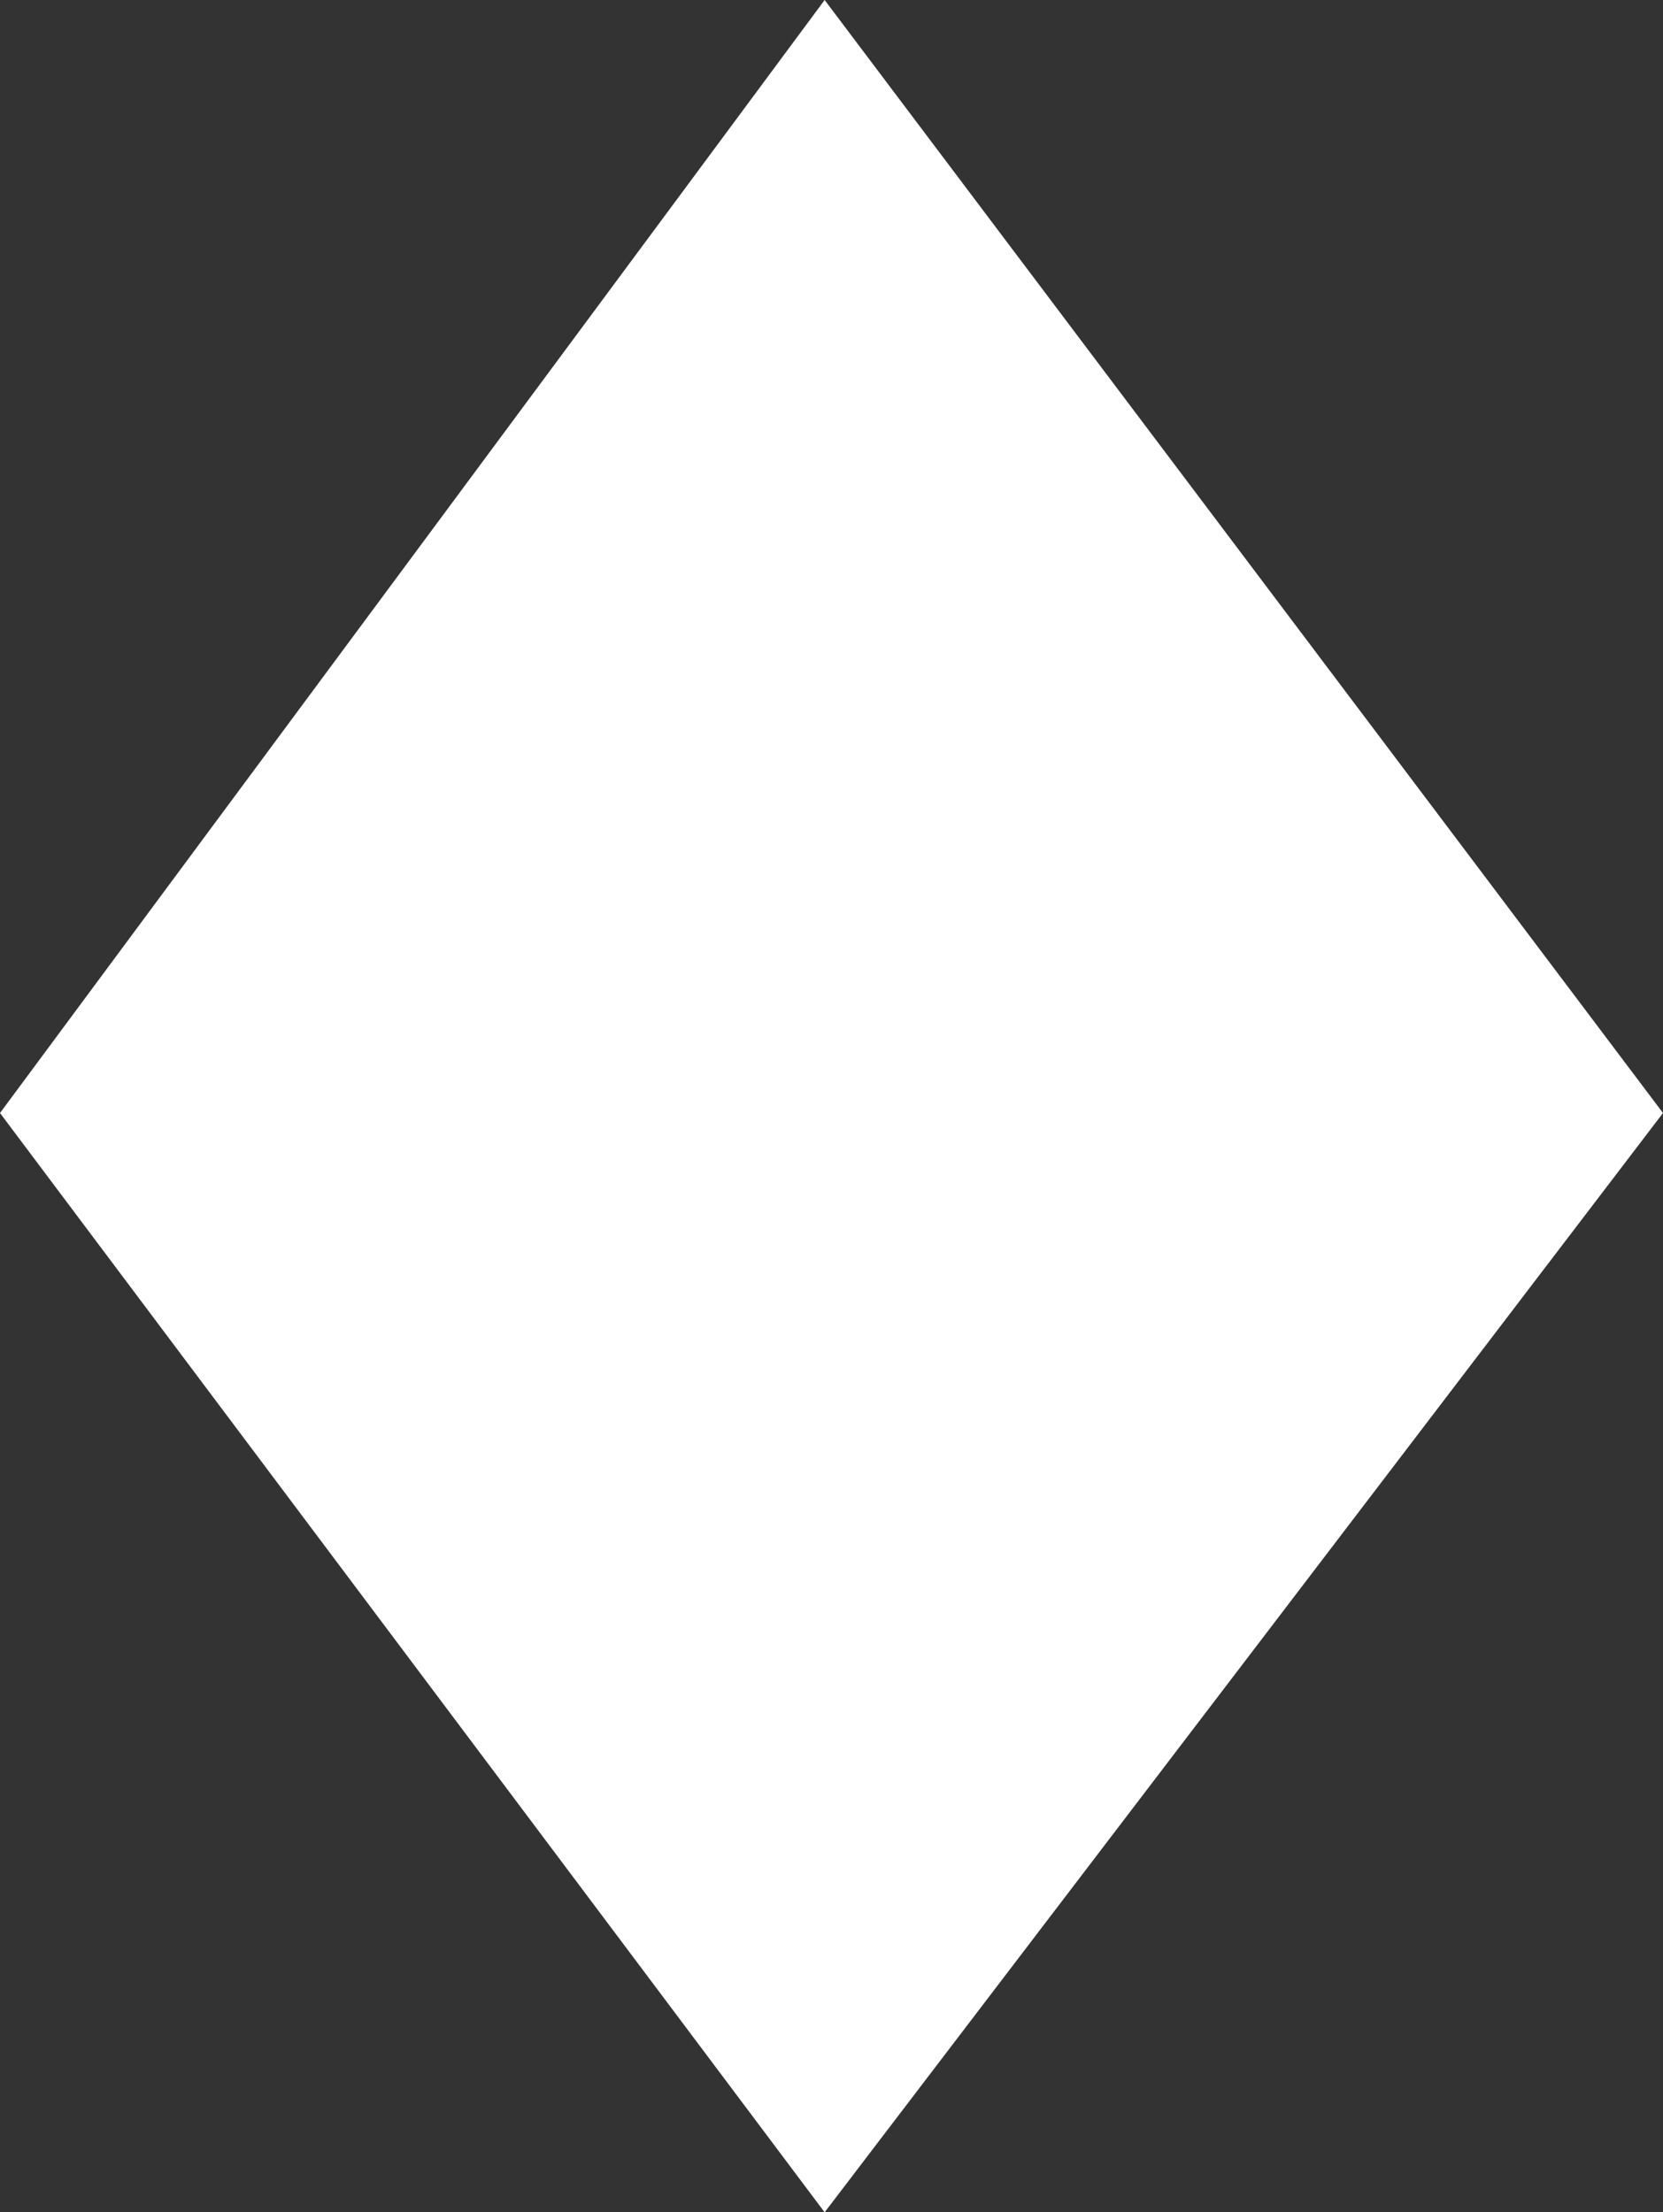 <?xml version="1.0" encoding="utf-8"?>
<!-- Generator: Adobe Illustrator 26.0.2, SVG Export Plug-In . SVG Version: 6.00 Build 0)  -->
<svg version="1.1" id="Layer_1" xmlns="http://www.w3.org/2000/svg" xmlns:xlink="http://www.w3.org/1999/xlink" x="0px" y="0px"
	 viewBox="0 0 12.1 16.1" style="enable-background:new 0 0 12.1 16.1;" xml:space="preserve">
<rect x="0" y="0" width="12.1" height="16.1" fill="#333333" stroke="none"/>
<style type="text/css">
	.st0{fill:#FFFFFF;}
</style>
<polygon class="st0" points="6,16.1 0,8.1 6,0 12.1,8.1 "/>
</svg>
